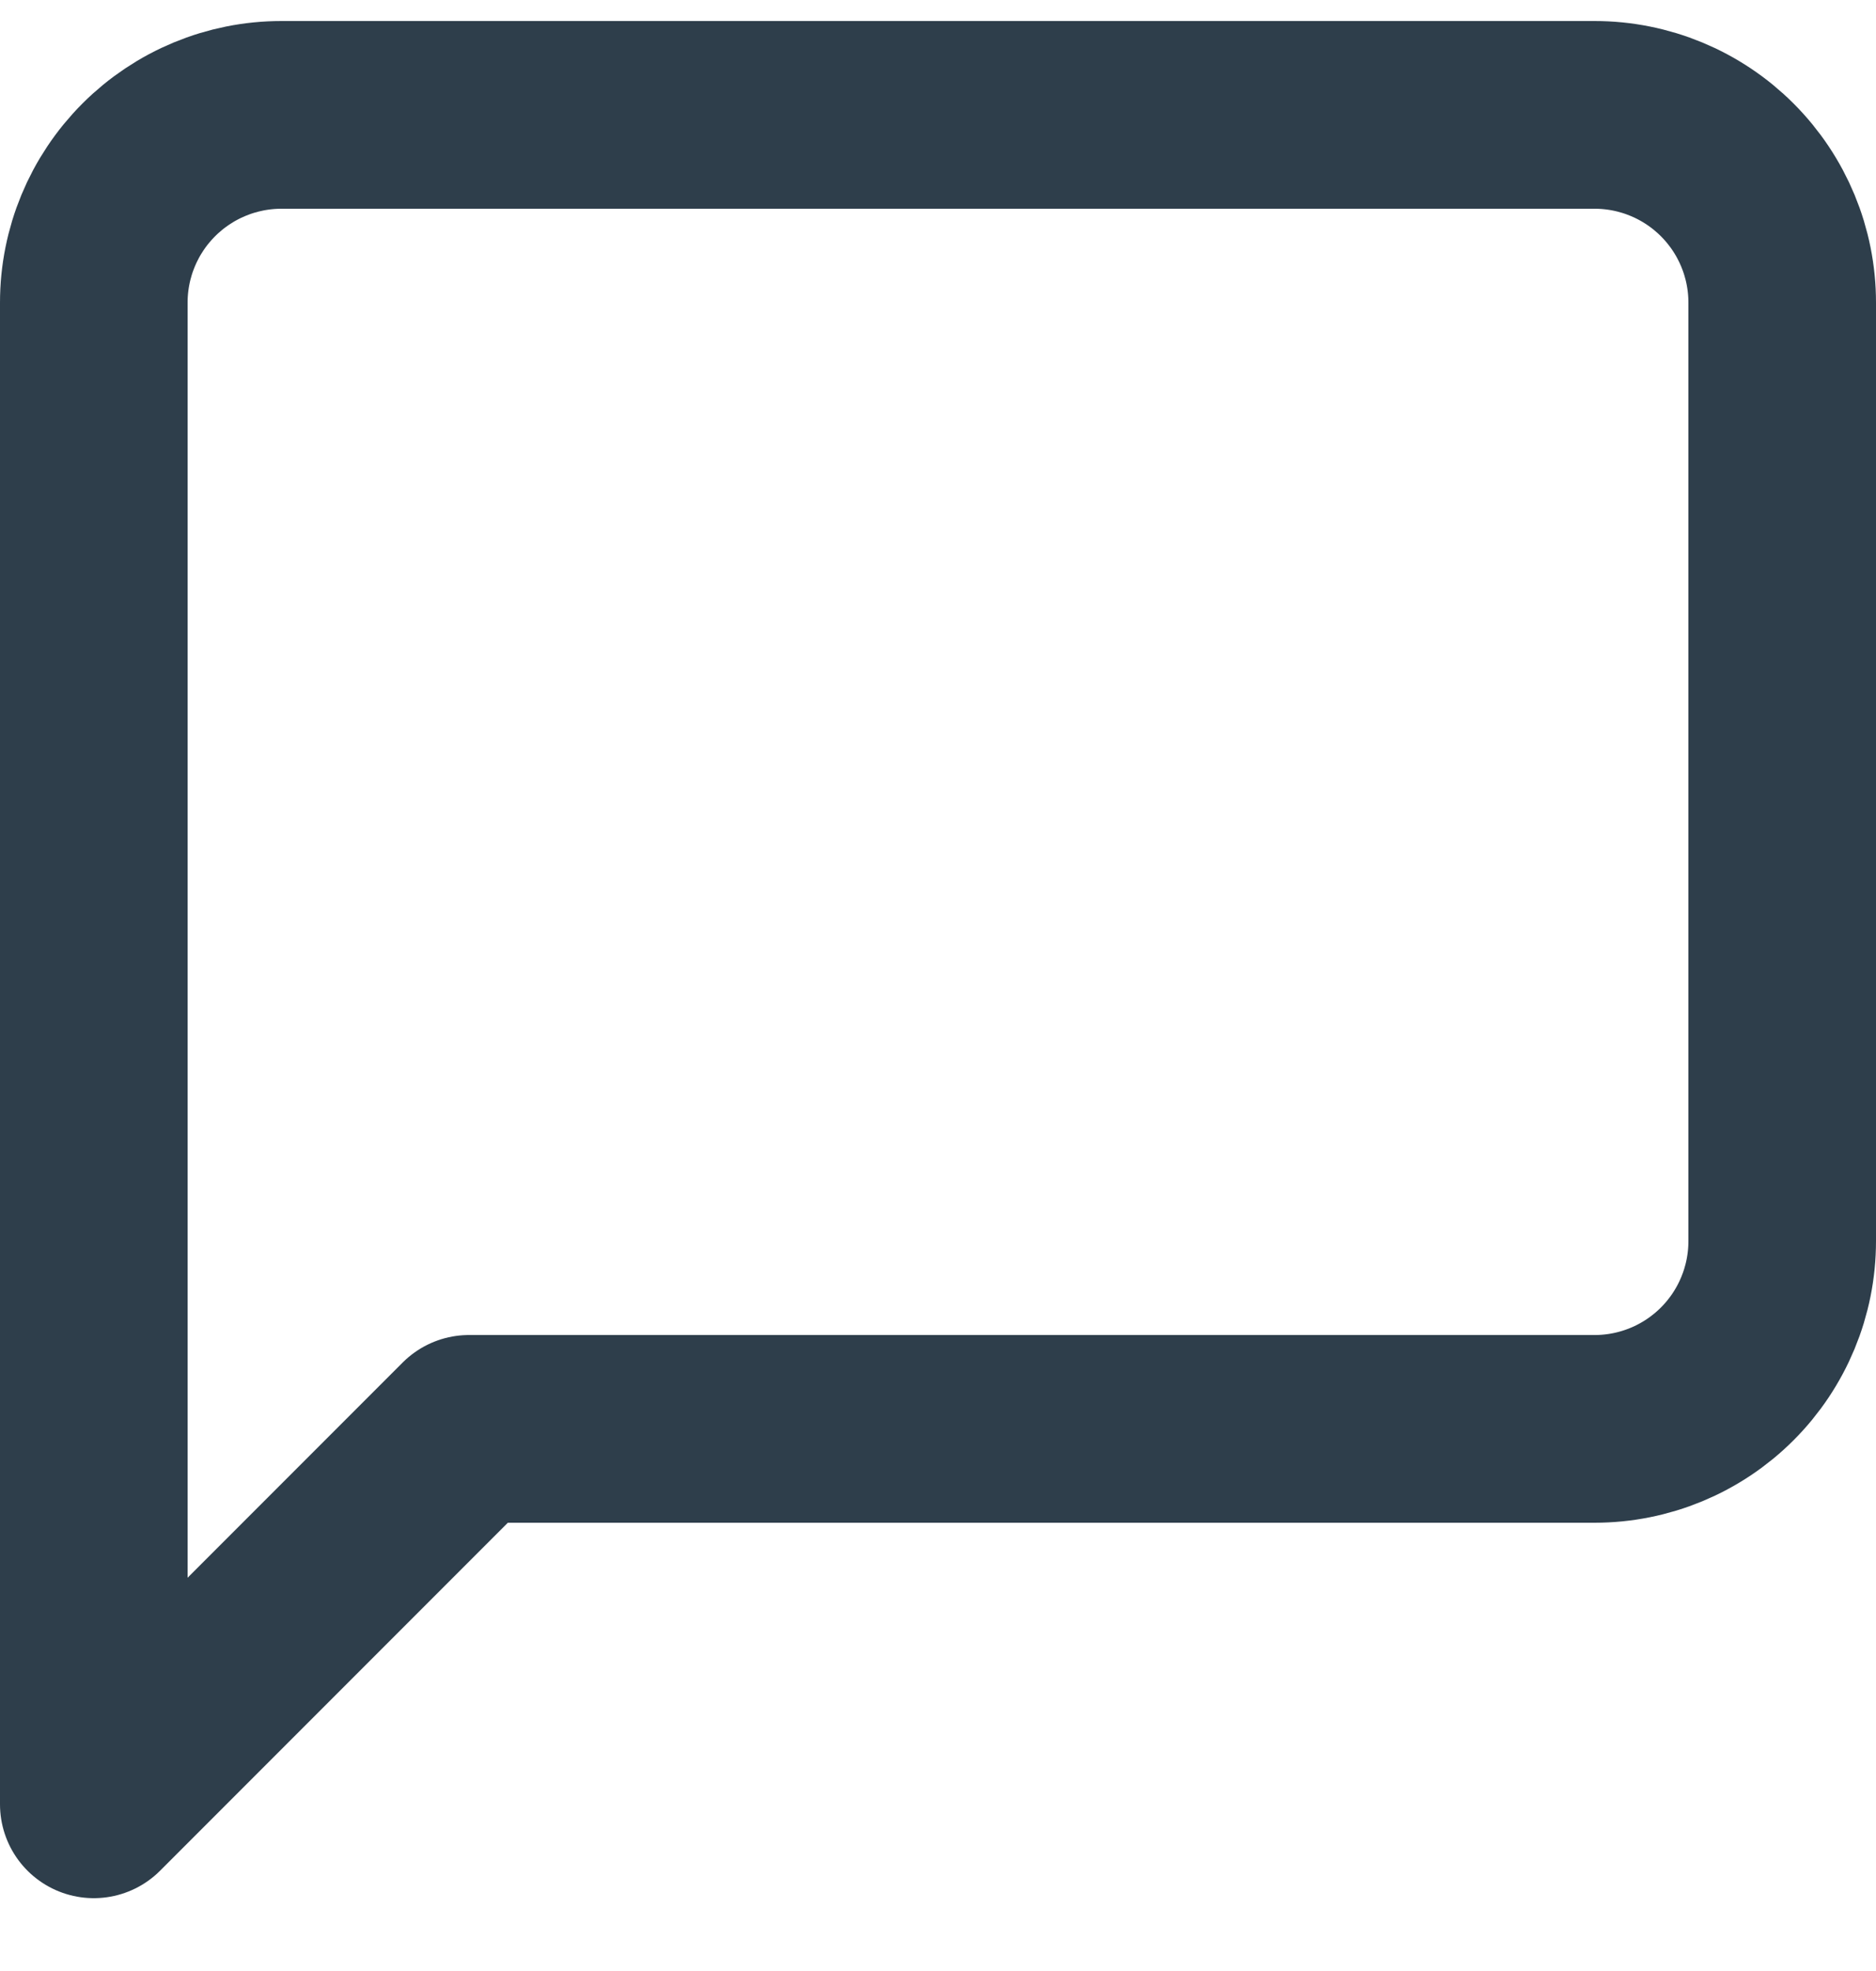 <svg xmlns="http://www.w3.org/2000/svg" width="20" height="21" viewBox="0 0 20 21" fill="none">
  <path d="M19 13.224C19 13.754 18.789 14.263 18.414 14.638C18.039 15.013 17.53 15.224 17 15.224H5L1 19.224V3.224C1 2.693 1.211 2.185 1.586 1.81C1.961 1.435 2.47 1.224 3 1.224H17C17.53 1.224 18.039 1.435 18.414 1.81C18.789 2.185 19 2.693 19 3.224V13.224Z" stroke="#2E3E4B" stroke-width="2" stroke-linecap="round" stroke-linejoin="round"/>
</svg>